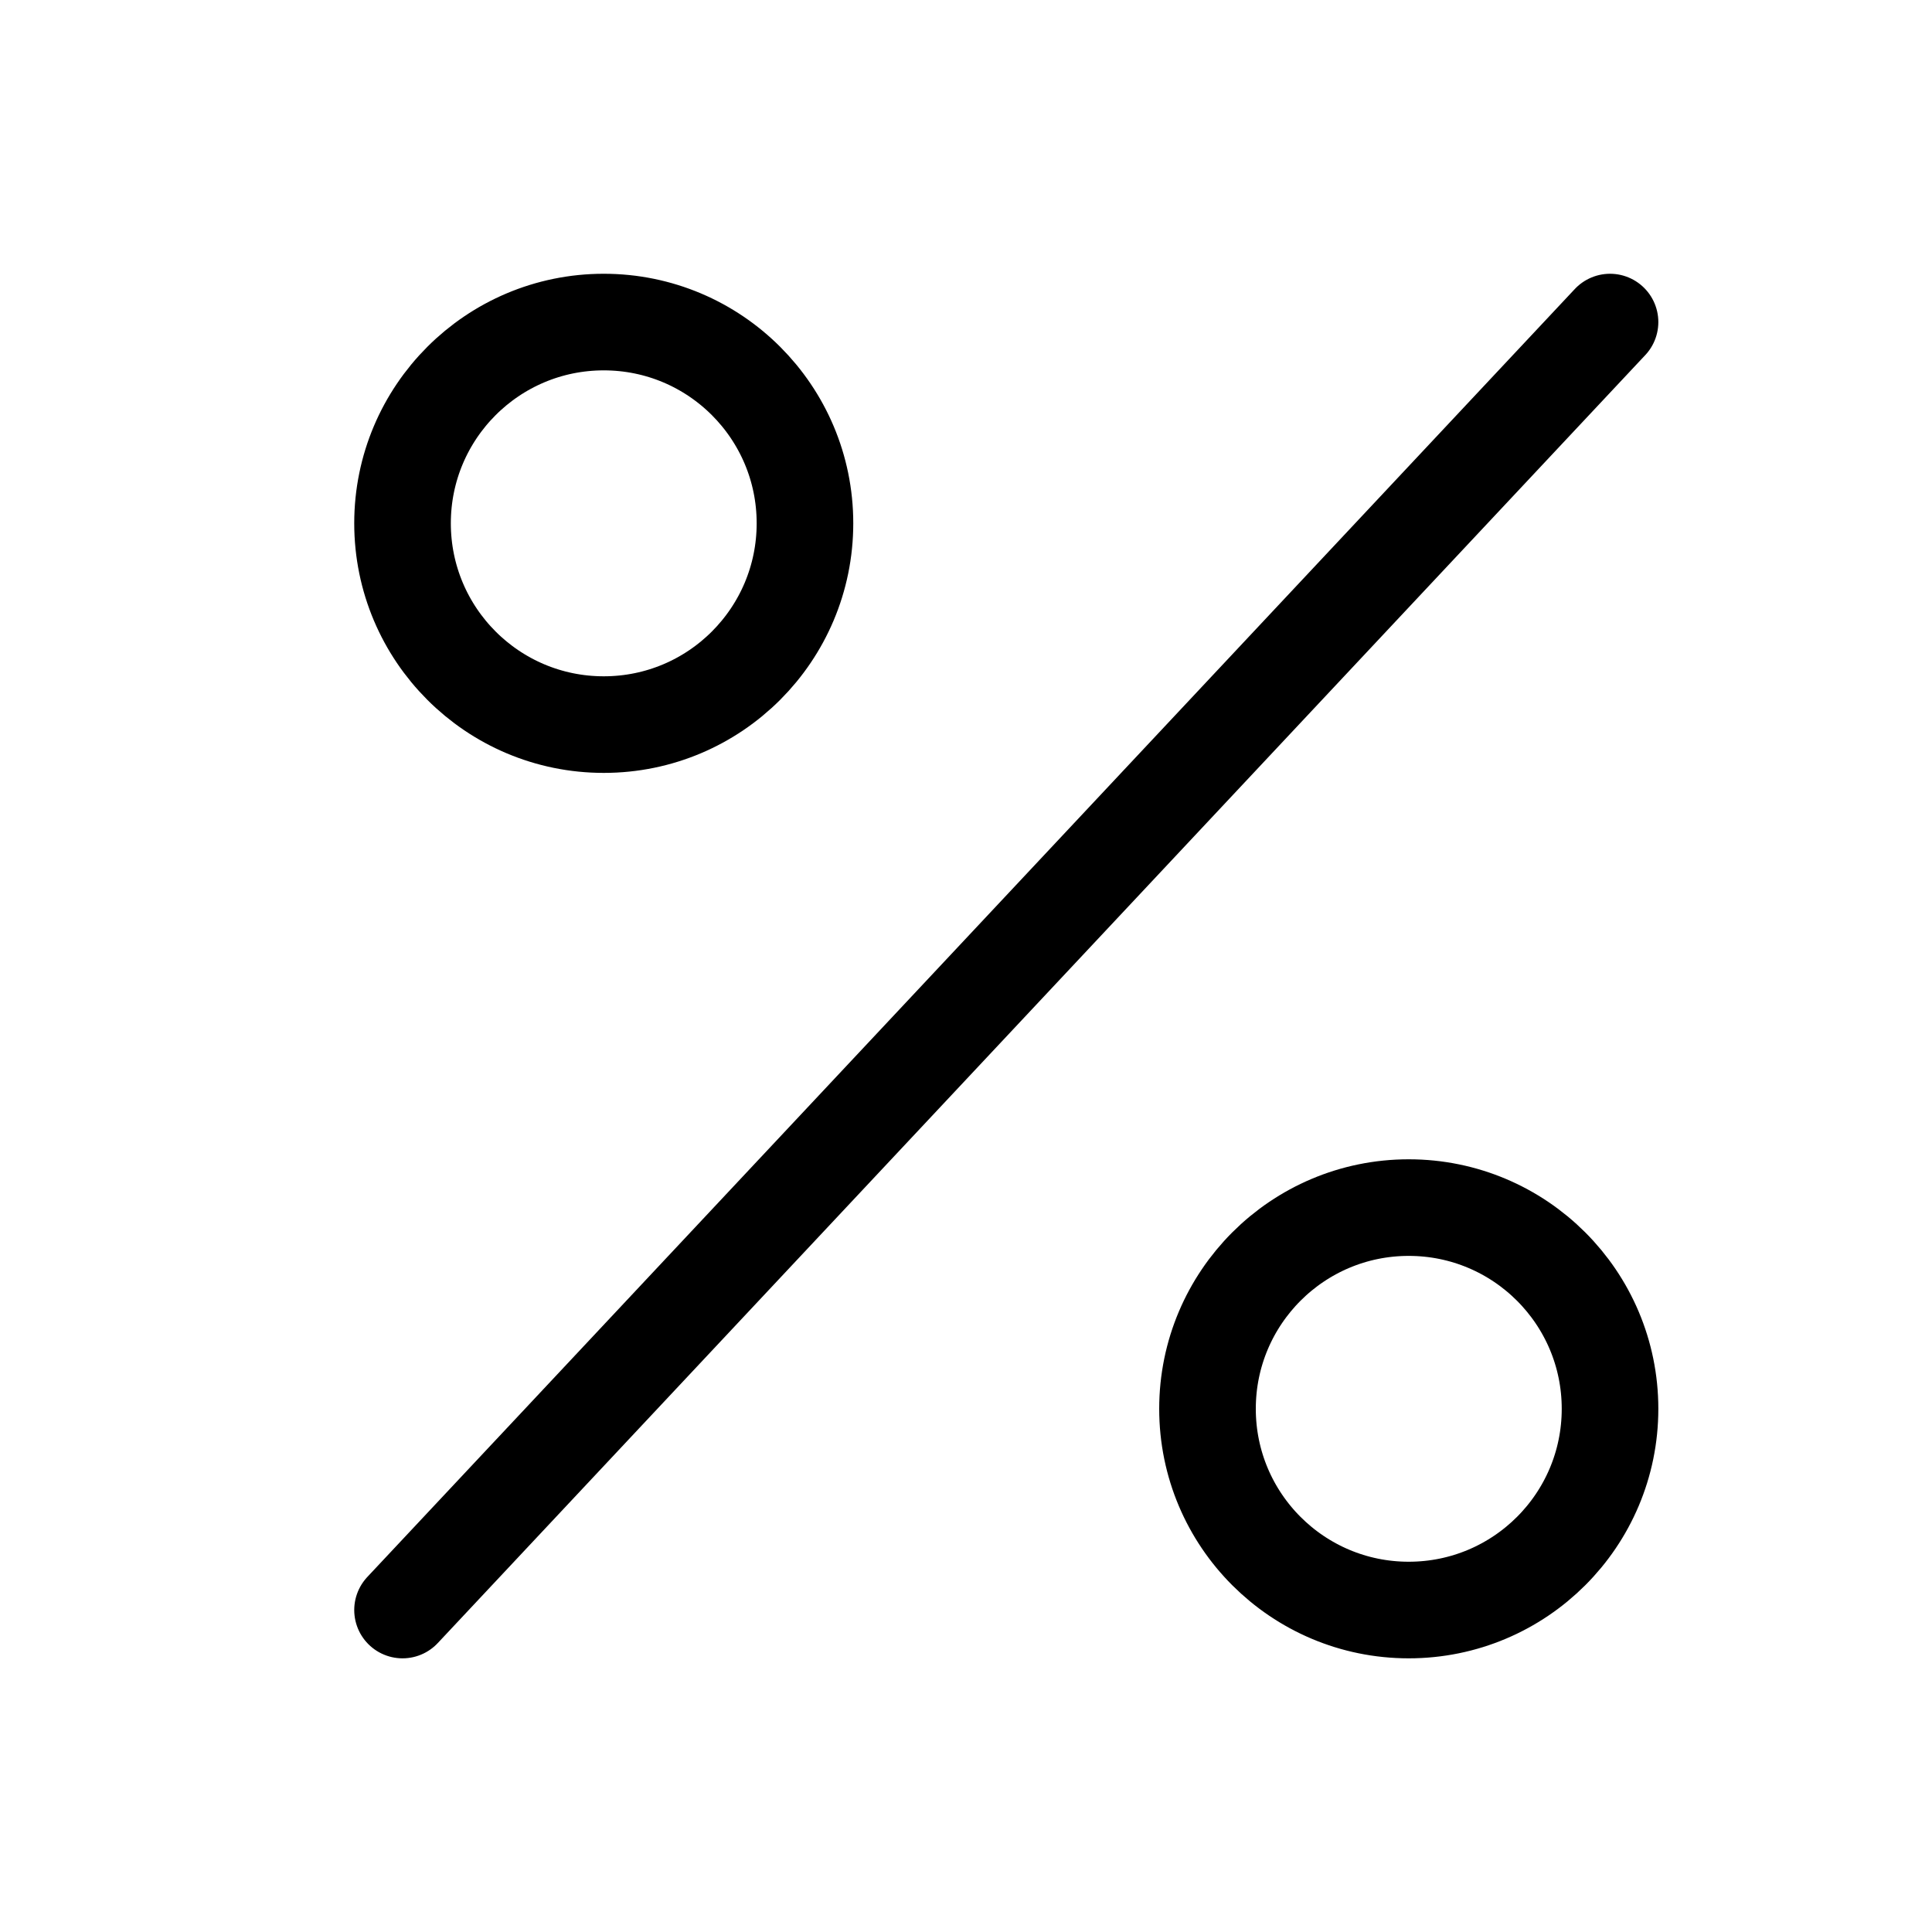 <svg data-token-name="percent" width="20" height="20" viewBox="0 0 20 20" fill="none" xmlns="http://www.w3.org/2000/svg">
<path d="M4.167 16.667L16.667 3.334M8.333 5.417C8.333 6.568 7.401 7.501 6.25 7.501C5.099 7.501 4.167 6.568 4.167 5.417C4.167 4.267 5.099 3.334 6.25 3.334C7.401 3.334 8.333 4.267 8.333 5.417ZM16.667 14.584C16.667 15.735 15.734 16.667 14.583 16.667C13.433 16.667 12.5 15.735 12.5 14.584C12.5 13.433 13.433 12.501 14.583 12.501C15.734 12.501 16.667 13.433 16.667 14.584Z" stroke="currentColor" fill="none"  stroke-linecap="round" stroke-linejoin="round"/>
</svg>
